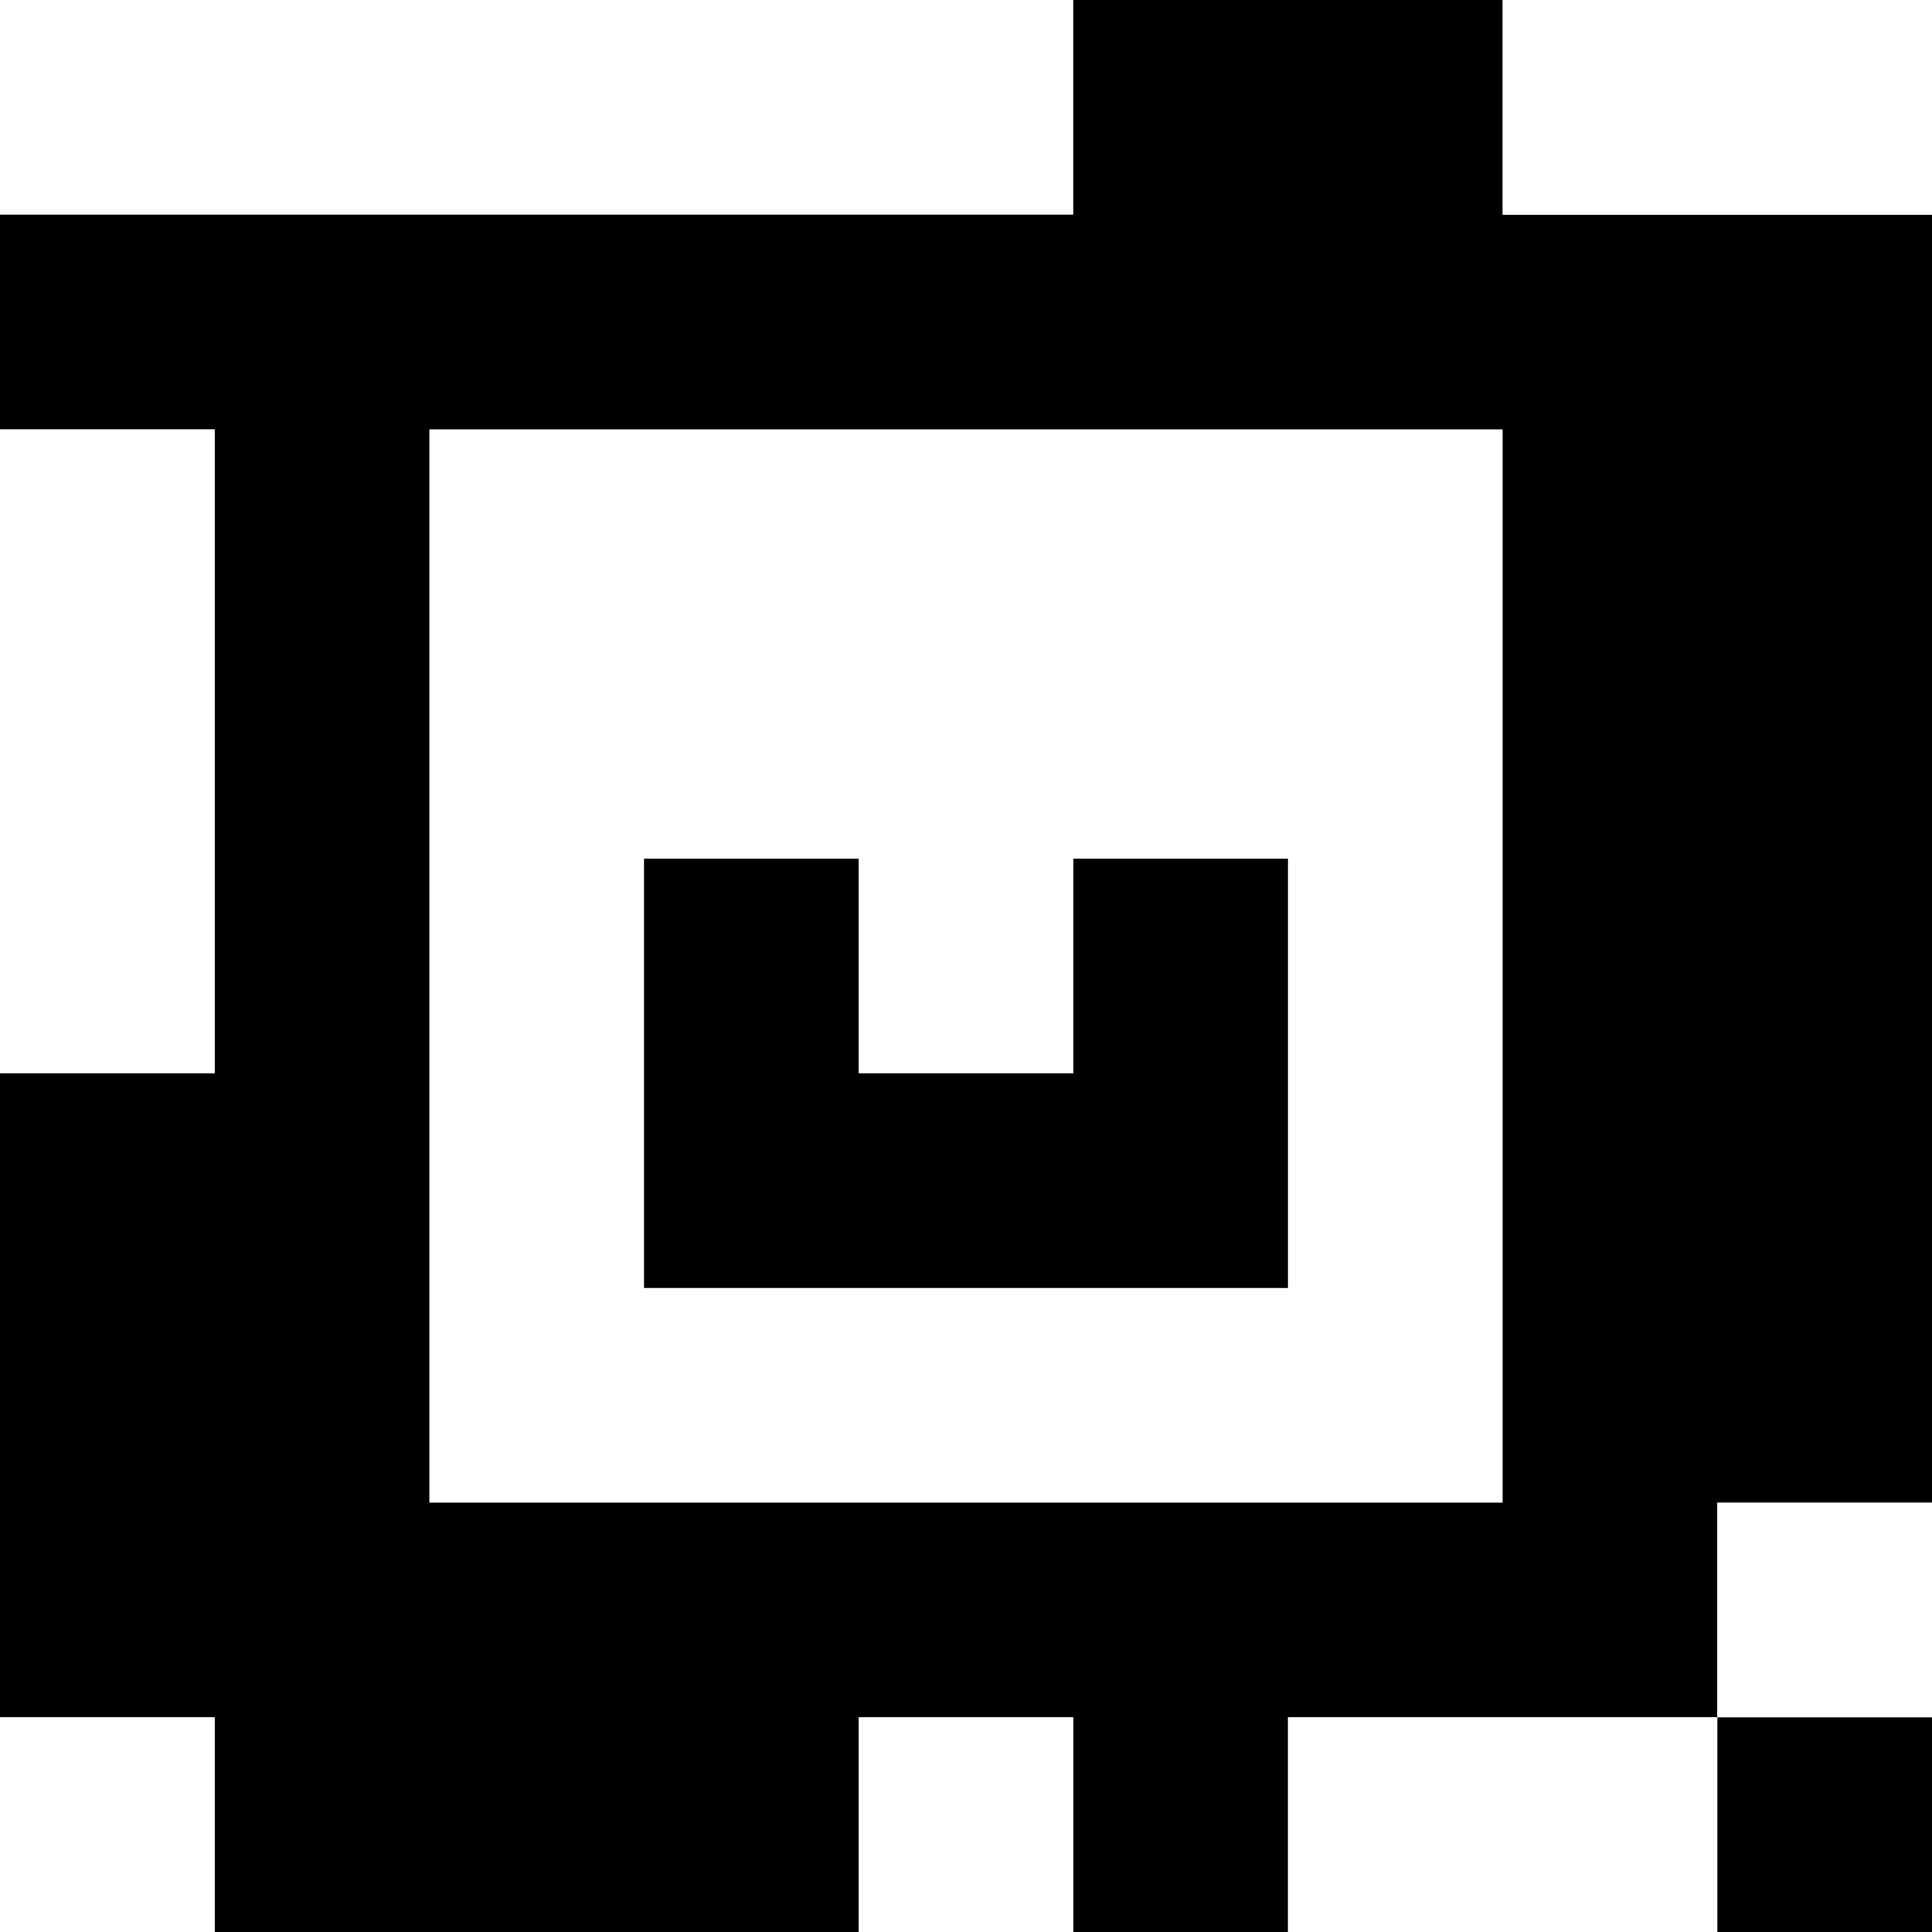 <?xml version="1.0" standalone="yes"?>
<svg xmlns="http://www.w3.org/2000/svg" width="90" height="90">
<rect width="100%" height="100%" fill="#808080" stroke="none"/>
<path style="fill:#ffffff; stroke:none;" d="M0 0L0 10L50 10L50 0L0 0z"/>
<path style="fill:#000000; stroke:none;" d="M50 0L50 10L0 10L0 20L10 20L10 50L0 50L0 80L10 80L10 90L40 90L40 80L50 80L50 90L60 90L60 80L80 80L80 90L90 90L90 80L80 80L80 70L90 70L90 10L70 10L70 0L50 0z"/>
<path style="fill:#ffffff; stroke:none;" d="M70 0L70 10L90 10L90 0L70 0M0 20L0 50L10 50L10 20L0 20M20 20L20 70L70 70L70 20L20 20z"/>
<path style="fill:#000000; stroke:none;" d="M30 40L30 60L60 60L60 40L50 40L50 50L40 50L40 40L30 40z"/>
<path style="fill:#ffffff; stroke:none;" d="M80 70L80 80L90 80L90 70L80 70M0 80L0 90L10 90L10 80L0 80M40 80L40 90L50 90L50 80L40 80M60 80L60 90L80 90L80 80L60 80z"/>
</svg>
